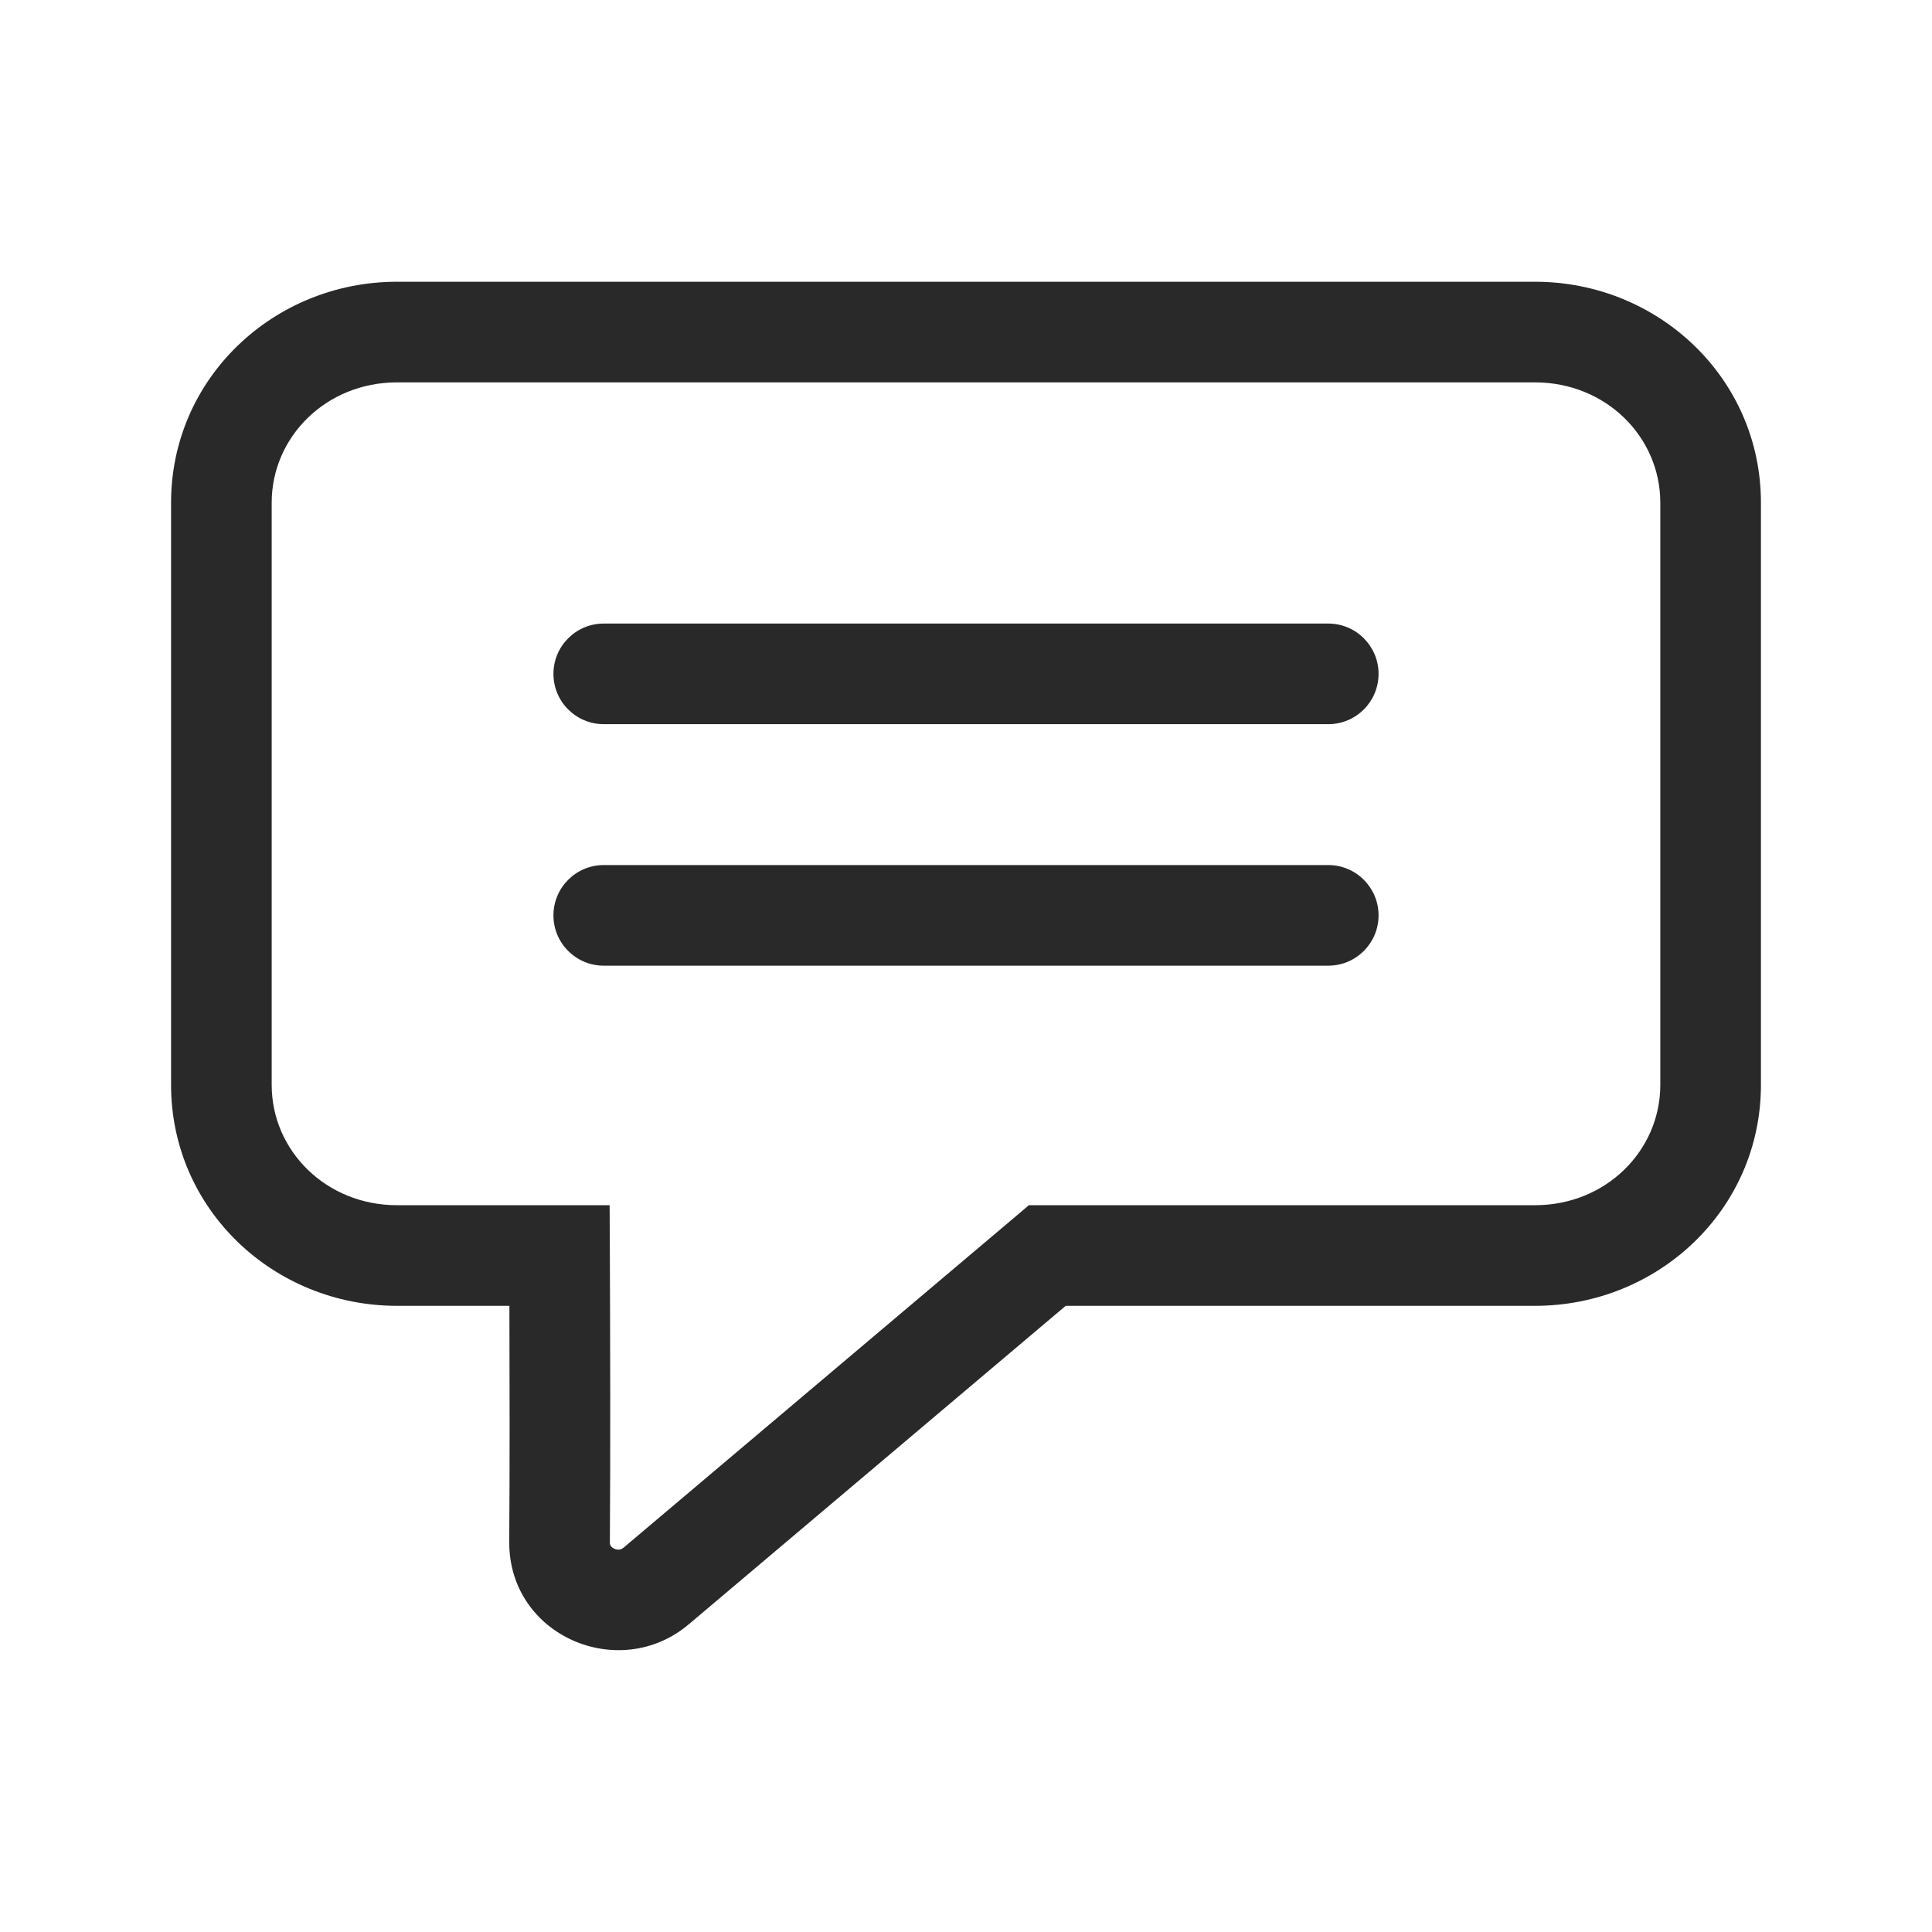 <svg width="48" height="48" viewBox="0 0 48 48" xmlns="http://www.w3.org/2000/svg">
<path fill-rule="evenodd" d="M9.863 7C6.801 7 4.25 9.396 4.25 12.49V26.953C4.25 30.047 6.801 32.443 9.863 32.443H12.656C12.662 34.299 12.665 36.526 12.652 38.3C12.634 40.646 15.393 41.817 17.117 40.351L17.119 40.35L26.477 32.443H38.137C41.199 32.443 43.75 30.047 43.75 26.953V12.49C43.75 9.396 41.199 7 38.137 7H9.863ZM6.75 12.49C6.75 10.853 8.105 9.5 9.863 9.5H38.137C39.895 9.5 41.25 10.853 41.25 12.49V26.953C41.25 28.591 39.895 29.943 38.137 29.943H26.02H25.562L25.213 30.239L15.502 38.443L15.498 38.446C15.454 38.484 15.418 38.495 15.387 38.499C15.351 38.503 15.306 38.497 15.262 38.477C15.218 38.457 15.19 38.43 15.175 38.408C15.163 38.391 15.151 38.367 15.152 38.319C15.168 36.108 15.16 33.209 15.152 31.188L15.146 29.943H13.902H9.863C8.105 29.943 6.75 28.591 6.75 26.953V12.49ZM15 15.492C14.31 15.492 13.75 16.052 13.75 16.742C13.75 17.433 14.31 17.992 15 17.992H33C33.69 17.992 34.25 17.433 34.25 16.742C34.25 16.052 33.69 15.492 33 15.492H15ZM15 21.492C14.31 21.492 13.75 22.052 13.75 22.742C13.75 23.433 14.31 23.992 15 23.992H33C33.69 23.992 34.25 23.433 34.25 22.742C34.25 22.052 33.69 21.492 33 21.492H15Z" fill="#292929"/>
</svg>
